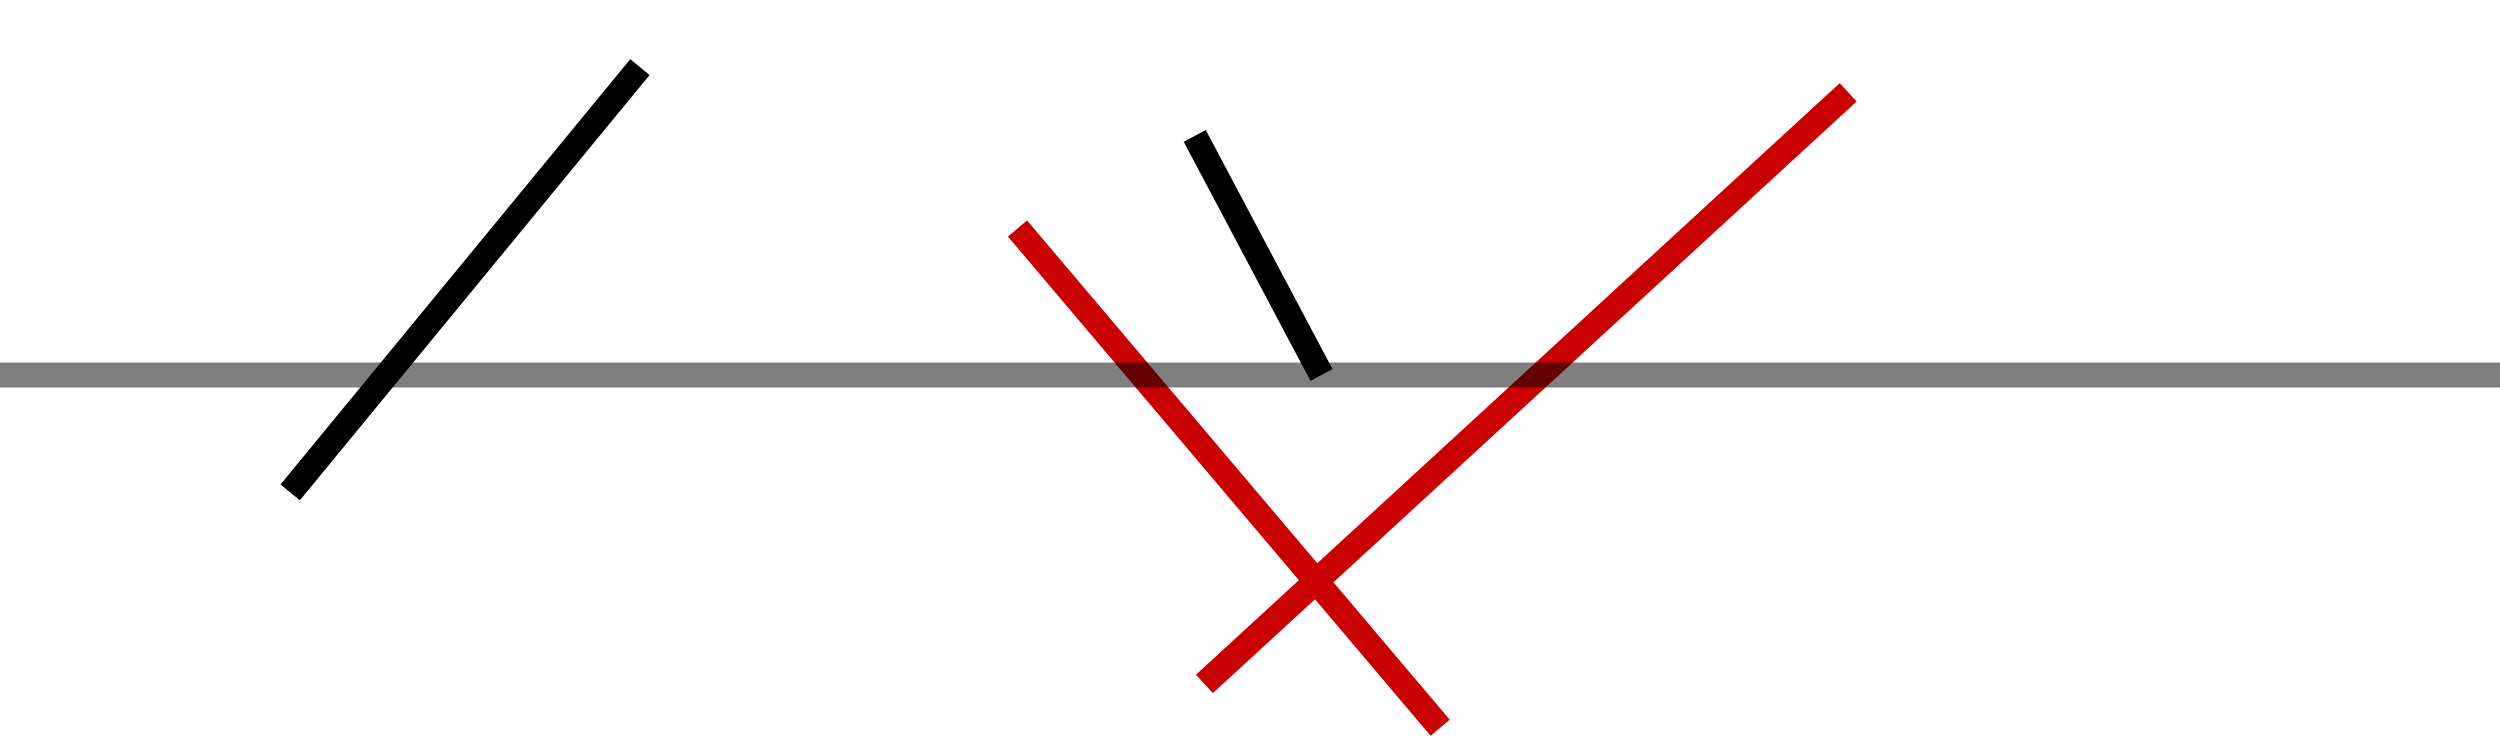 <?xml version="1.0" encoding="UTF-8" standalone="no"?>
<!-- Created with Inkscape (http://www.inkscape.org/) -->

<svg
   width="100mm"
   height="30mm"
   viewBox="0 0 100 30"
   version="1.1"
   id="svg10542"
   inkscape:version="1.1.1 (eb90963e84, 2021-10-02)"
   sodipodi:docname="line.003.svg"
   xmlns:inkscape="http://www.inkscape.org/namespaces/inkscape"
   xmlns:sodipodi="http://sodipodi.sourceforge.net/DTD/sodipodi-0.dtd"
   xmlns="http://www.w3.org/2000/svg"
   xmlns:svg="http://www.w3.org/2000/svg">
  <sodipodi:namedview
     id="namedview10544"
     pagecolor="#ffffff"
     bordercolor="#666666"
     borderopacity="1.0"
     inkscape:pageshadow="2"
     inkscape:pageopacity="0.0"
     inkscape:pagecheckerboard="0"
     inkscape:document-units="mm"
     showgrid="false"
     inkscape:zoom="2.6950482"
     inkscape:cx="210.20032"
     inkscape:cy="35.064308"
     inkscape:window-width="1920"
     inkscape:window-height="948"
     inkscape:window-x="0"
     inkscape:window-y="27"
     inkscape:window-maximized="1"
     inkscape:current-layer="layer1"
     inkscape:snap-bbox="true"
     inkscape:bbox-nodes="true"
     inkscape:snap-bbox-midpoints="true"
     inkscape:snap-intersection-paths="true"
     inkscape:snap-midpoints="true"
     inkscape:object-paths="true"
     inkscape:snap-center="true" />
  <defs
     id="defs10539" />
  <g
     inkscape:label="Layer 1"
     inkscape:groupmode="layer"
     id="layer1">
    <path
       style="fill:none;stroke:#c80000;stroke-width:1;stroke-linecap:butt;stroke-linejoin:miter;stroke-miterlimit:4;stroke-dasharray:none;stroke-opacity:1"
       d="M 73.927,3.693 48.177,27.357"
       id="path10691"
       sodipodi:nodetypes="cc" />
    <path
       style="fill:none;stroke:#000000;stroke-width:1;stroke-linecap:butt;stroke-linejoin:miter;stroke-miterlimit:4;stroke-dasharray:none;stroke-opacity:1"
       d="M 25.597,2.684 11.607,19.696"
       id="path10691-4"
       sodipodi:nodetypes="cc" />
    <path
       style="fill:none;stroke:#000000;stroke-width:1;stroke-linecap:butt;stroke-linejoin:miter;stroke-miterlimit:4;stroke-dasharray:none;stroke-opacity:1"
       d="M 47.79,5.435 52.86,15"
       id="path10691-4-2"
       sodipodi:nodetypes="cc" />
    <path
       style="fill:none;stroke:#c80000;stroke-width:1;stroke-linecap:butt;stroke-linejoin:miter;stroke-miterlimit:4;stroke-dasharray:none;stroke-opacity:1"
       d="M 40.7,9.14 57.607,29.11"
       id="path39293"
       sodipodi:nodetypes="cc" />
    <path
       style="opacity:0.5;fill:none;stroke:#000000;stroke-width:1;stroke-linecap:butt;stroke-linejoin:miter;stroke-miterlimit:4;stroke-dasharray:none;stroke-opacity:1"
       d="M 0,15 H 100"
       id="path10931"
       sodipodi:nodetypes="cc" />
  </g>
</svg>
